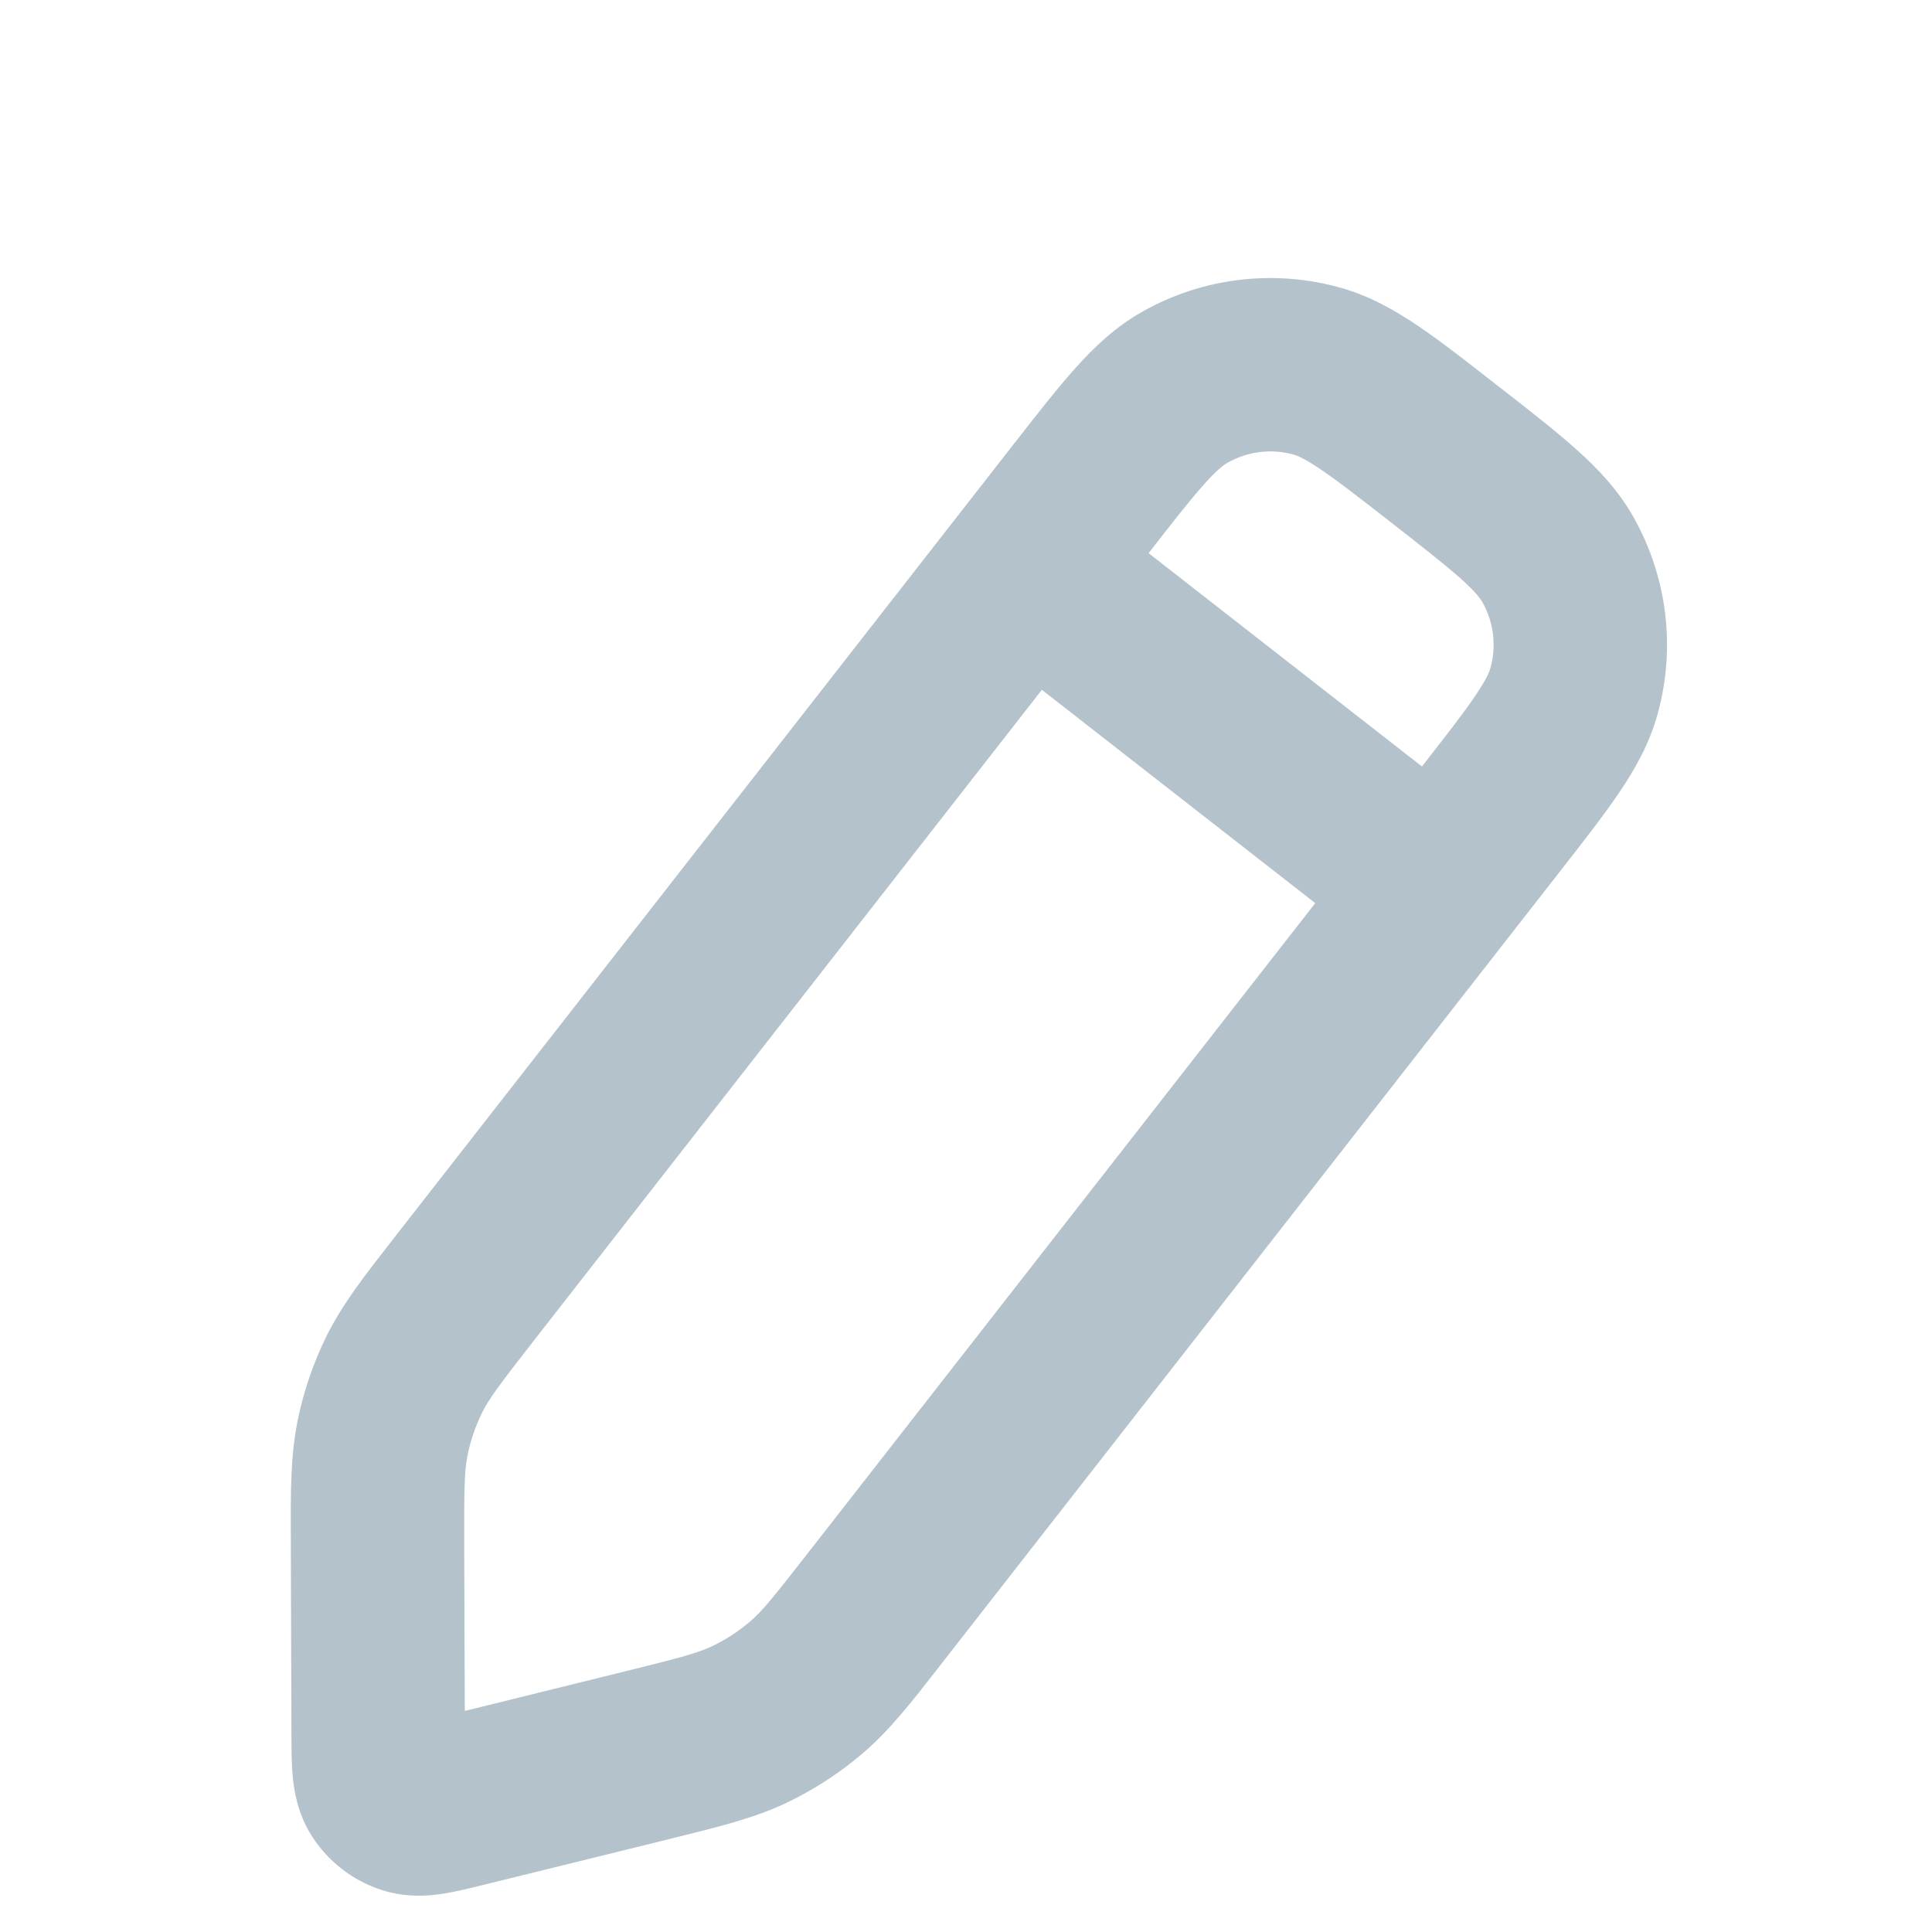 <svg width="26" height="26" viewBox="0 0 26 26" fill="none" xmlns="http://www.w3.org/2000/svg">
<g clip-path="url(#clip0_35_2187)">
<path fill-rule="evenodd" clip-rule="evenodd" d="M15.37 4.196C16.177 3.739 17.134 3.621 18.029 3.869C18.425 3.978 18.764 4.17 19.084 4.386C19.387 4.591 19.735 4.863 20.138 5.178L20.197 5.224C20.601 5.538 20.949 5.81 21.221 6.055C21.509 6.312 21.776 6.595 21.979 6.953C22.437 7.76 22.555 8.717 22.307 9.611C22.197 10.008 22.006 10.347 21.79 10.666C21.585 10.97 21.313 11.318 20.998 11.721L12.711 22.337C12.69 22.364 12.67 22.39 12.649 22.417C12.26 22.916 11.966 23.293 11.602 23.602C11.294 23.864 10.953 24.085 10.588 24.26C10.156 24.465 9.692 24.58 9.078 24.731C9.046 24.739 9.013 24.747 8.98 24.756L6.501 25.367C6.329 25.41 6.133 25.458 5.961 25.485C5.768 25.515 5.469 25.541 5.14 25.436C4.744 25.309 4.406 25.045 4.186 24.692C4.004 24.397 3.958 24.102 3.939 23.907C3.923 23.733 3.923 23.531 3.922 23.354C3.922 23.343 3.922 23.333 3.922 23.322L3.914 20.801C3.914 20.767 3.914 20.733 3.914 20.7C3.911 20.068 3.91 19.589 4.005 19.121C4.085 18.724 4.217 18.34 4.396 17.977C4.608 17.549 4.903 17.172 5.292 16.674C5.312 16.648 5.333 16.621 5.354 16.594L13.641 5.978C13.956 5.575 14.227 5.227 14.472 4.954C14.729 4.667 15.012 4.399 15.37 4.196ZM17.406 6.117C17.108 6.035 16.789 6.074 16.52 6.227C16.474 6.252 16.387 6.313 16.209 6.512C16.024 6.718 15.801 7.002 15.457 7.444L19.136 10.315C19.48 9.874 19.702 9.589 19.857 9.359C20.006 9.138 20.044 9.039 20.058 8.989C20.141 8.691 20.102 8.372 19.949 8.103C19.923 8.057 19.862 7.97 19.664 7.792C19.457 7.607 19.173 7.384 18.732 7.04C18.291 6.696 18.006 6.474 17.776 6.319C17.555 6.169 17.456 6.131 17.406 6.117ZM17.7 12.154L14.021 9.283L7.193 18.03C6.715 18.642 6.581 18.824 6.487 19.013C6.398 19.194 6.332 19.386 6.292 19.584C6.25 19.791 6.245 20.017 6.247 20.794L6.255 23.025L8.421 22.49C9.175 22.304 9.393 22.244 9.583 22.154C9.766 22.067 9.936 21.956 10.09 21.825C10.251 21.689 10.394 21.514 10.872 20.901L17.7 12.154Z" fill="#053354" fill-opacity="0.3"/>
</g>
<defs>
<clipPath id="clip0_35_2187">
<rect width="26" height="26" fill="white"/>
</clipPath>
</defs>
</svg>
